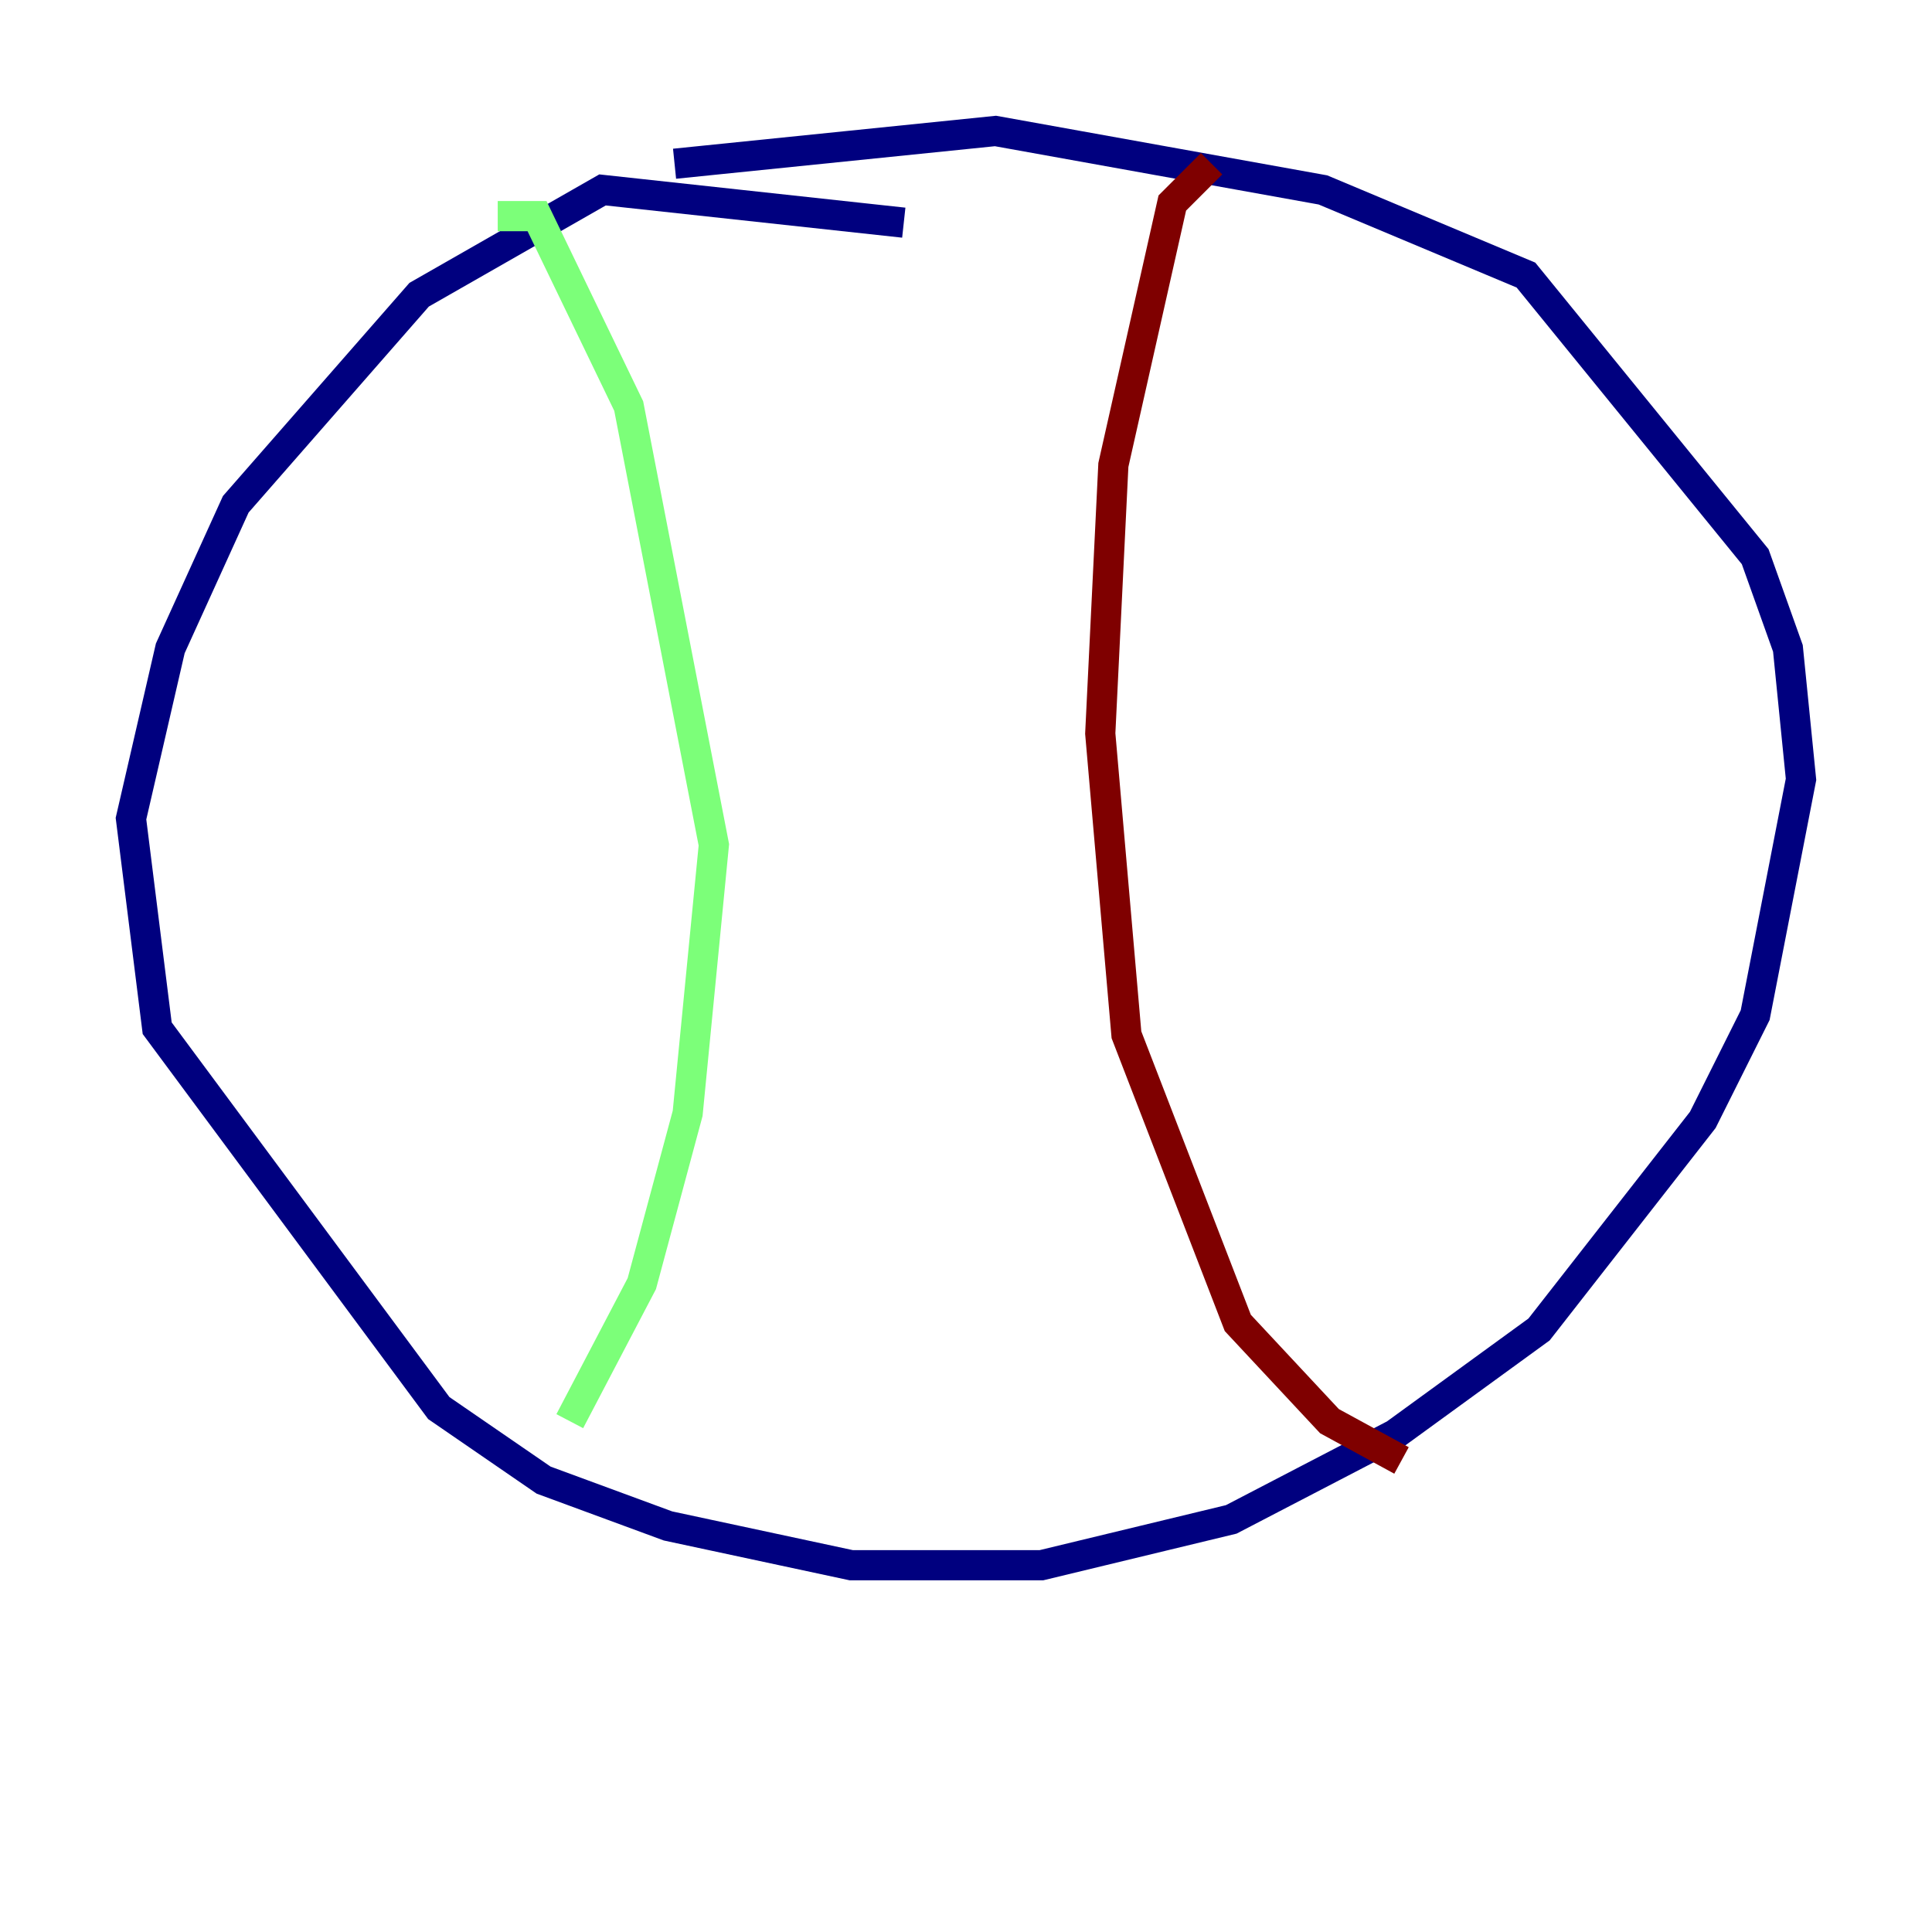 <?xml version="1.0" encoding="utf-8" ?>
<svg baseProfile="tiny" height="128" version="1.2" viewBox="0,0,128,128" width="128" xmlns="http://www.w3.org/2000/svg" xmlns:ev="http://www.w3.org/2001/xml-events" xmlns:xlink="http://www.w3.org/1999/xlink"><defs /><polyline fill="none" points="59.878,14.752 39.919,12.583 27.77,19.525 15.62,33.41 11.281,42.956 8.678,54.237 10.414,68.122 29.071,93.288 36.014,98.061 44.258,101.098 56.407,103.702 68.99,103.702 81.573,100.664 92.42,95.024 101.966,88.081 112.814,74.197 116.285,67.254 119.322,51.634 118.454,42.956 116.285,36.881 101.098,18.224 87.647,12.583 65.953,8.678 44.691,10.848" stroke="#00007f" stroke-width="2" /><polyline fill="none" points="32.976,14.319 35.58,14.319 41.654,26.902 47.295,55.973 45.559,73.763 42.522,85.044 37.749,94.156" stroke="#7cff79" stroke-width="2" /><polyline fill="none" points="80.271,10.848 77.668,13.451 73.763,30.807 72.895,48.597 74.63,68.556 82.007,87.647 88.081,94.156 92.854,96.759" stroke="#7f0000" stroke-width="2" /></svg>